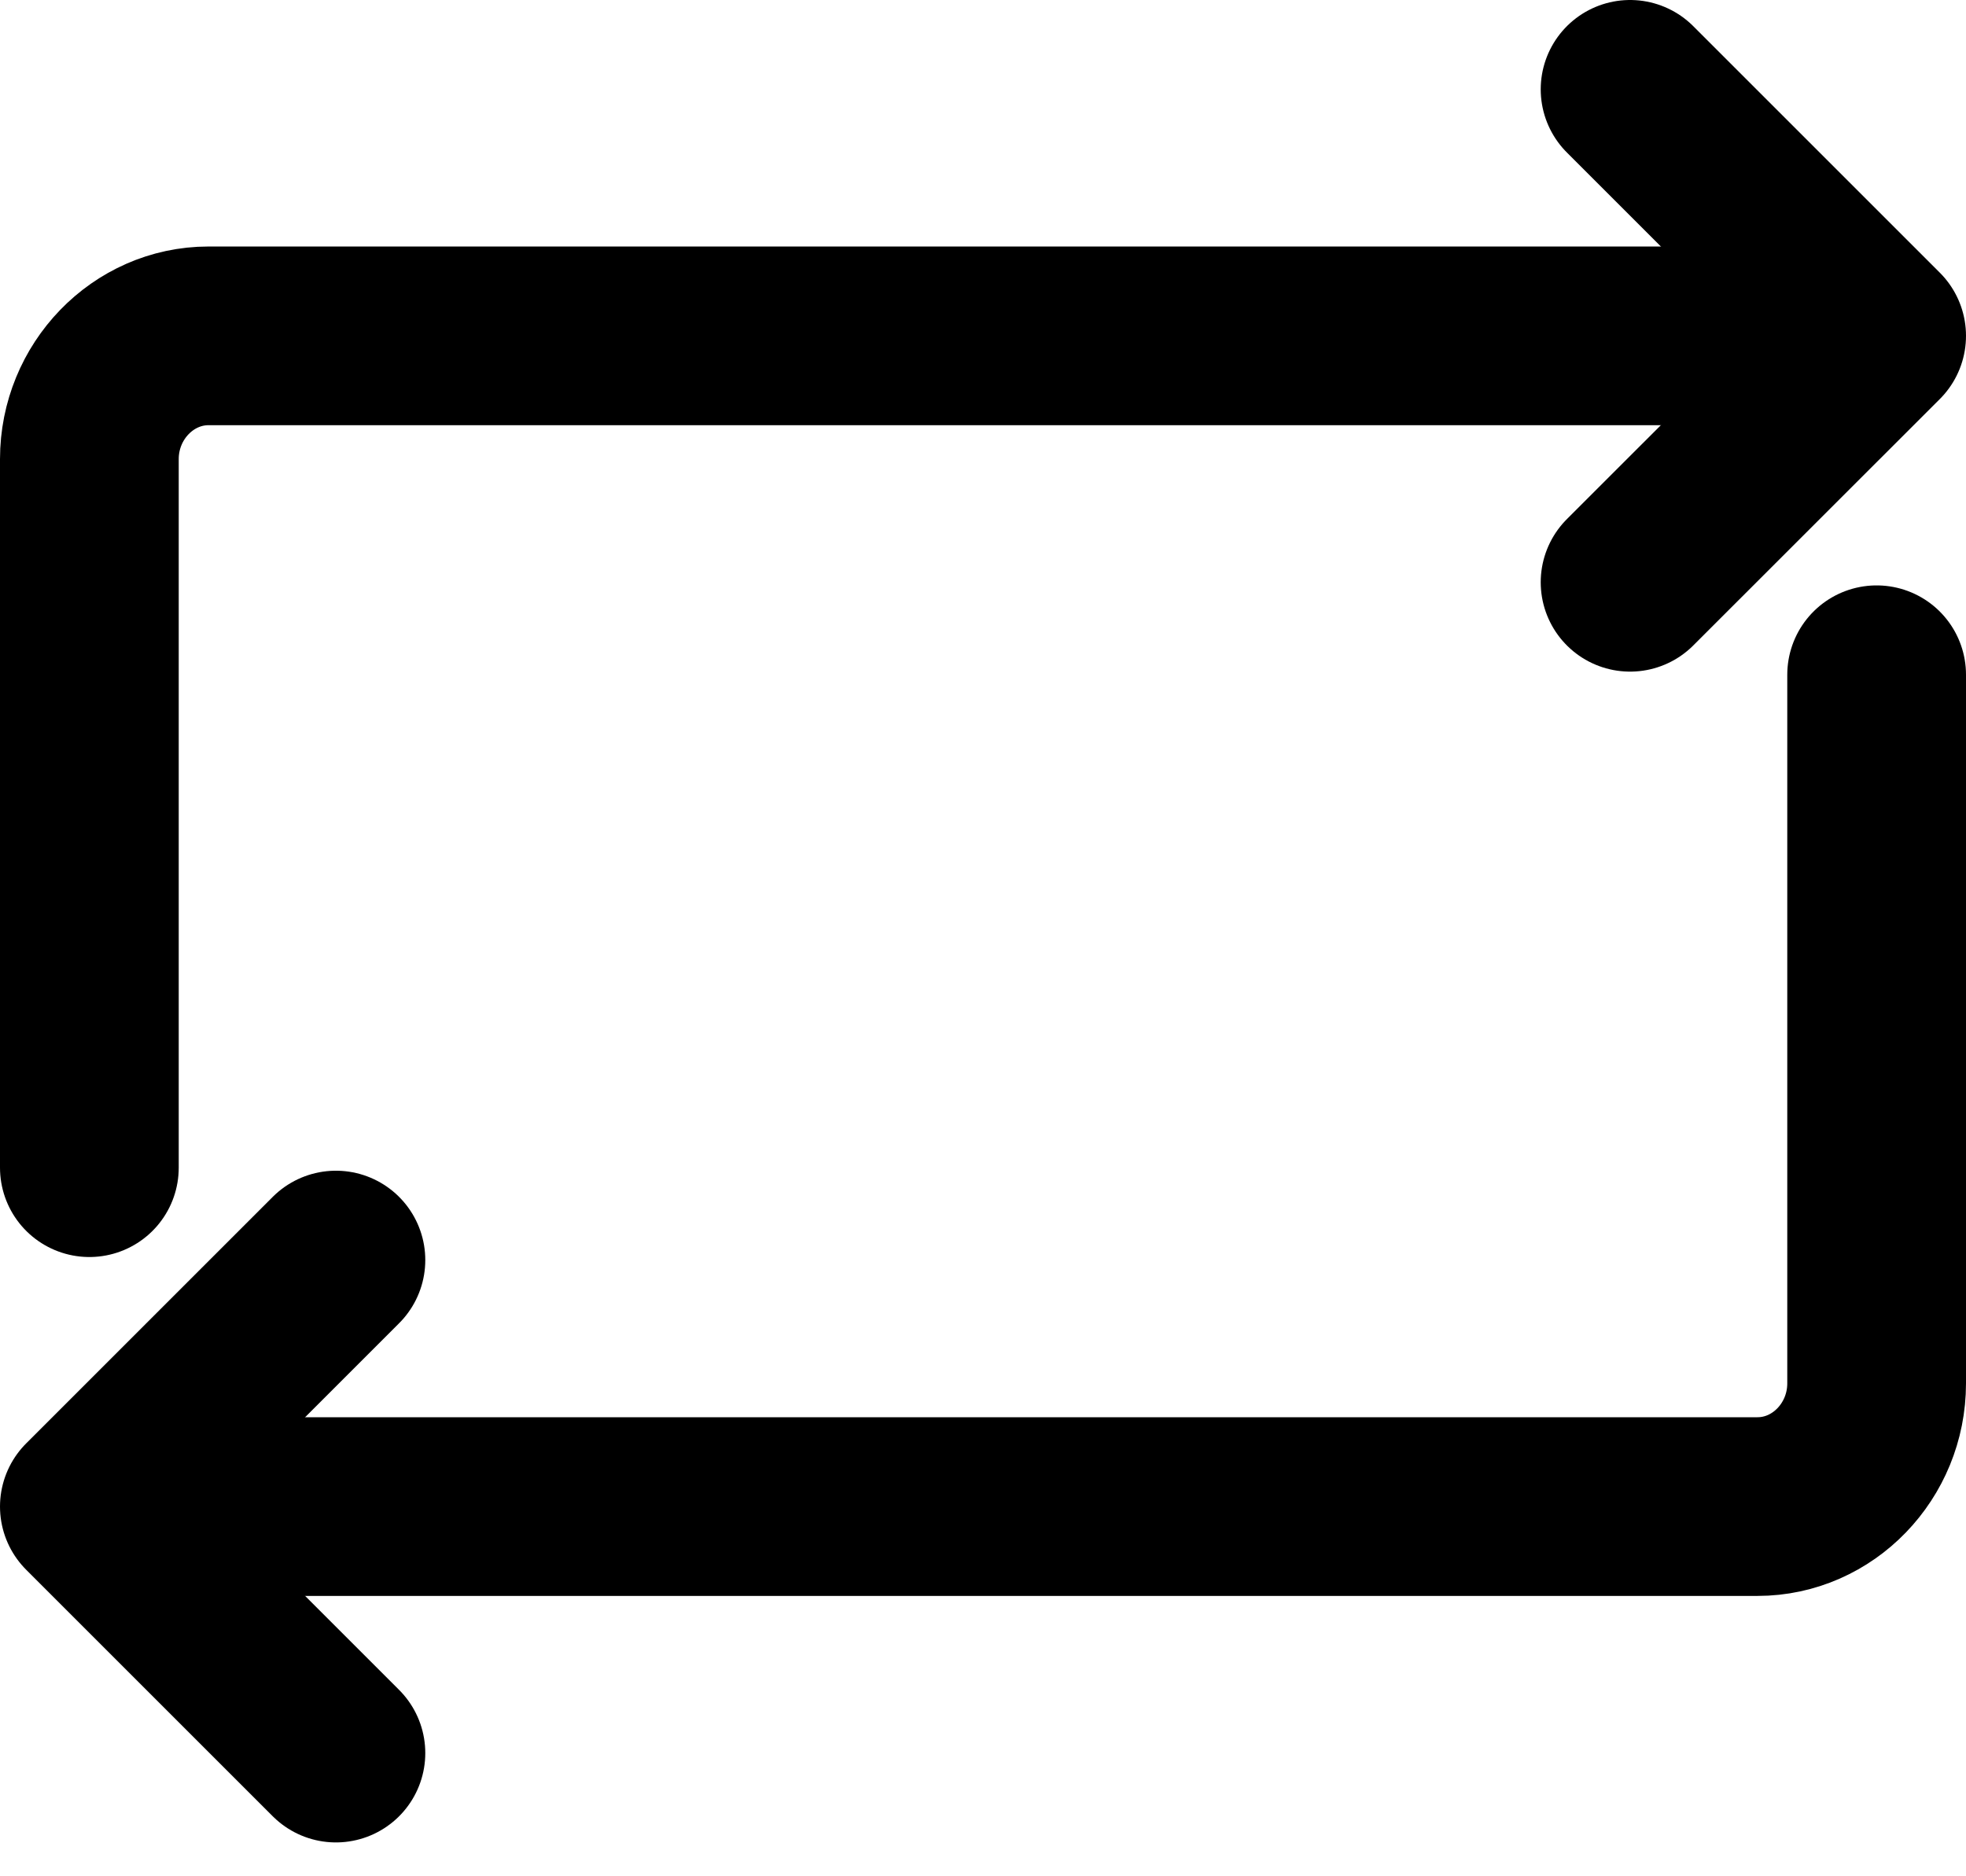 <?xml version="1.0" encoding="UTF-8"?>
<svg width="22px" height="21px" viewBox="0 0 22 21" version="1.1" xmlns="http://www.w3.org/2000/svg" xmlns:xlink="http://www.w3.org/1999/xlink">
    <!-- Generator: Sketch 50.2 (55047) - http://www.bohemiancoding.com/sketch -->
    <title>reload</title>
    <desc>Created with Sketch.</desc>
    <defs></defs>
    <g id="Page-1" stroke="none" stroke-width="1" fill="none" fill-rule="evenodd" stroke-linecap="round" stroke-linejoin="round">
        <g id="interfaz-copy" transform="translate(-324, -742)" stroke="#000000">
            <g id="reload" transform="translate(325, 743)">
                <g>
                    <path d="M19.655,2.759 L1.333,2.759 C0.601,2.759 0,3.38 0,4.138 L0,12.069" id="Stroke-1" stroke-width="2"></path>
                    <polyline id="Stroke-3" stroke-width="2" points="2.759 18.621 0 15.862 2.759 13.103"></polyline>
                    <path d="M0.345,15.862 L18.667,15.862 C19.4,15.862 20,15.241 20,14.483 L20,6.552" id="Stroke-5" stroke-width="2"></path>
                    <polyline id="Stroke-7" stroke-width="2" points="17.241 0 20 2.759 17.241 5.517"></polyline>
                </g>
            </g>
        </g>
    </g>
</svg>